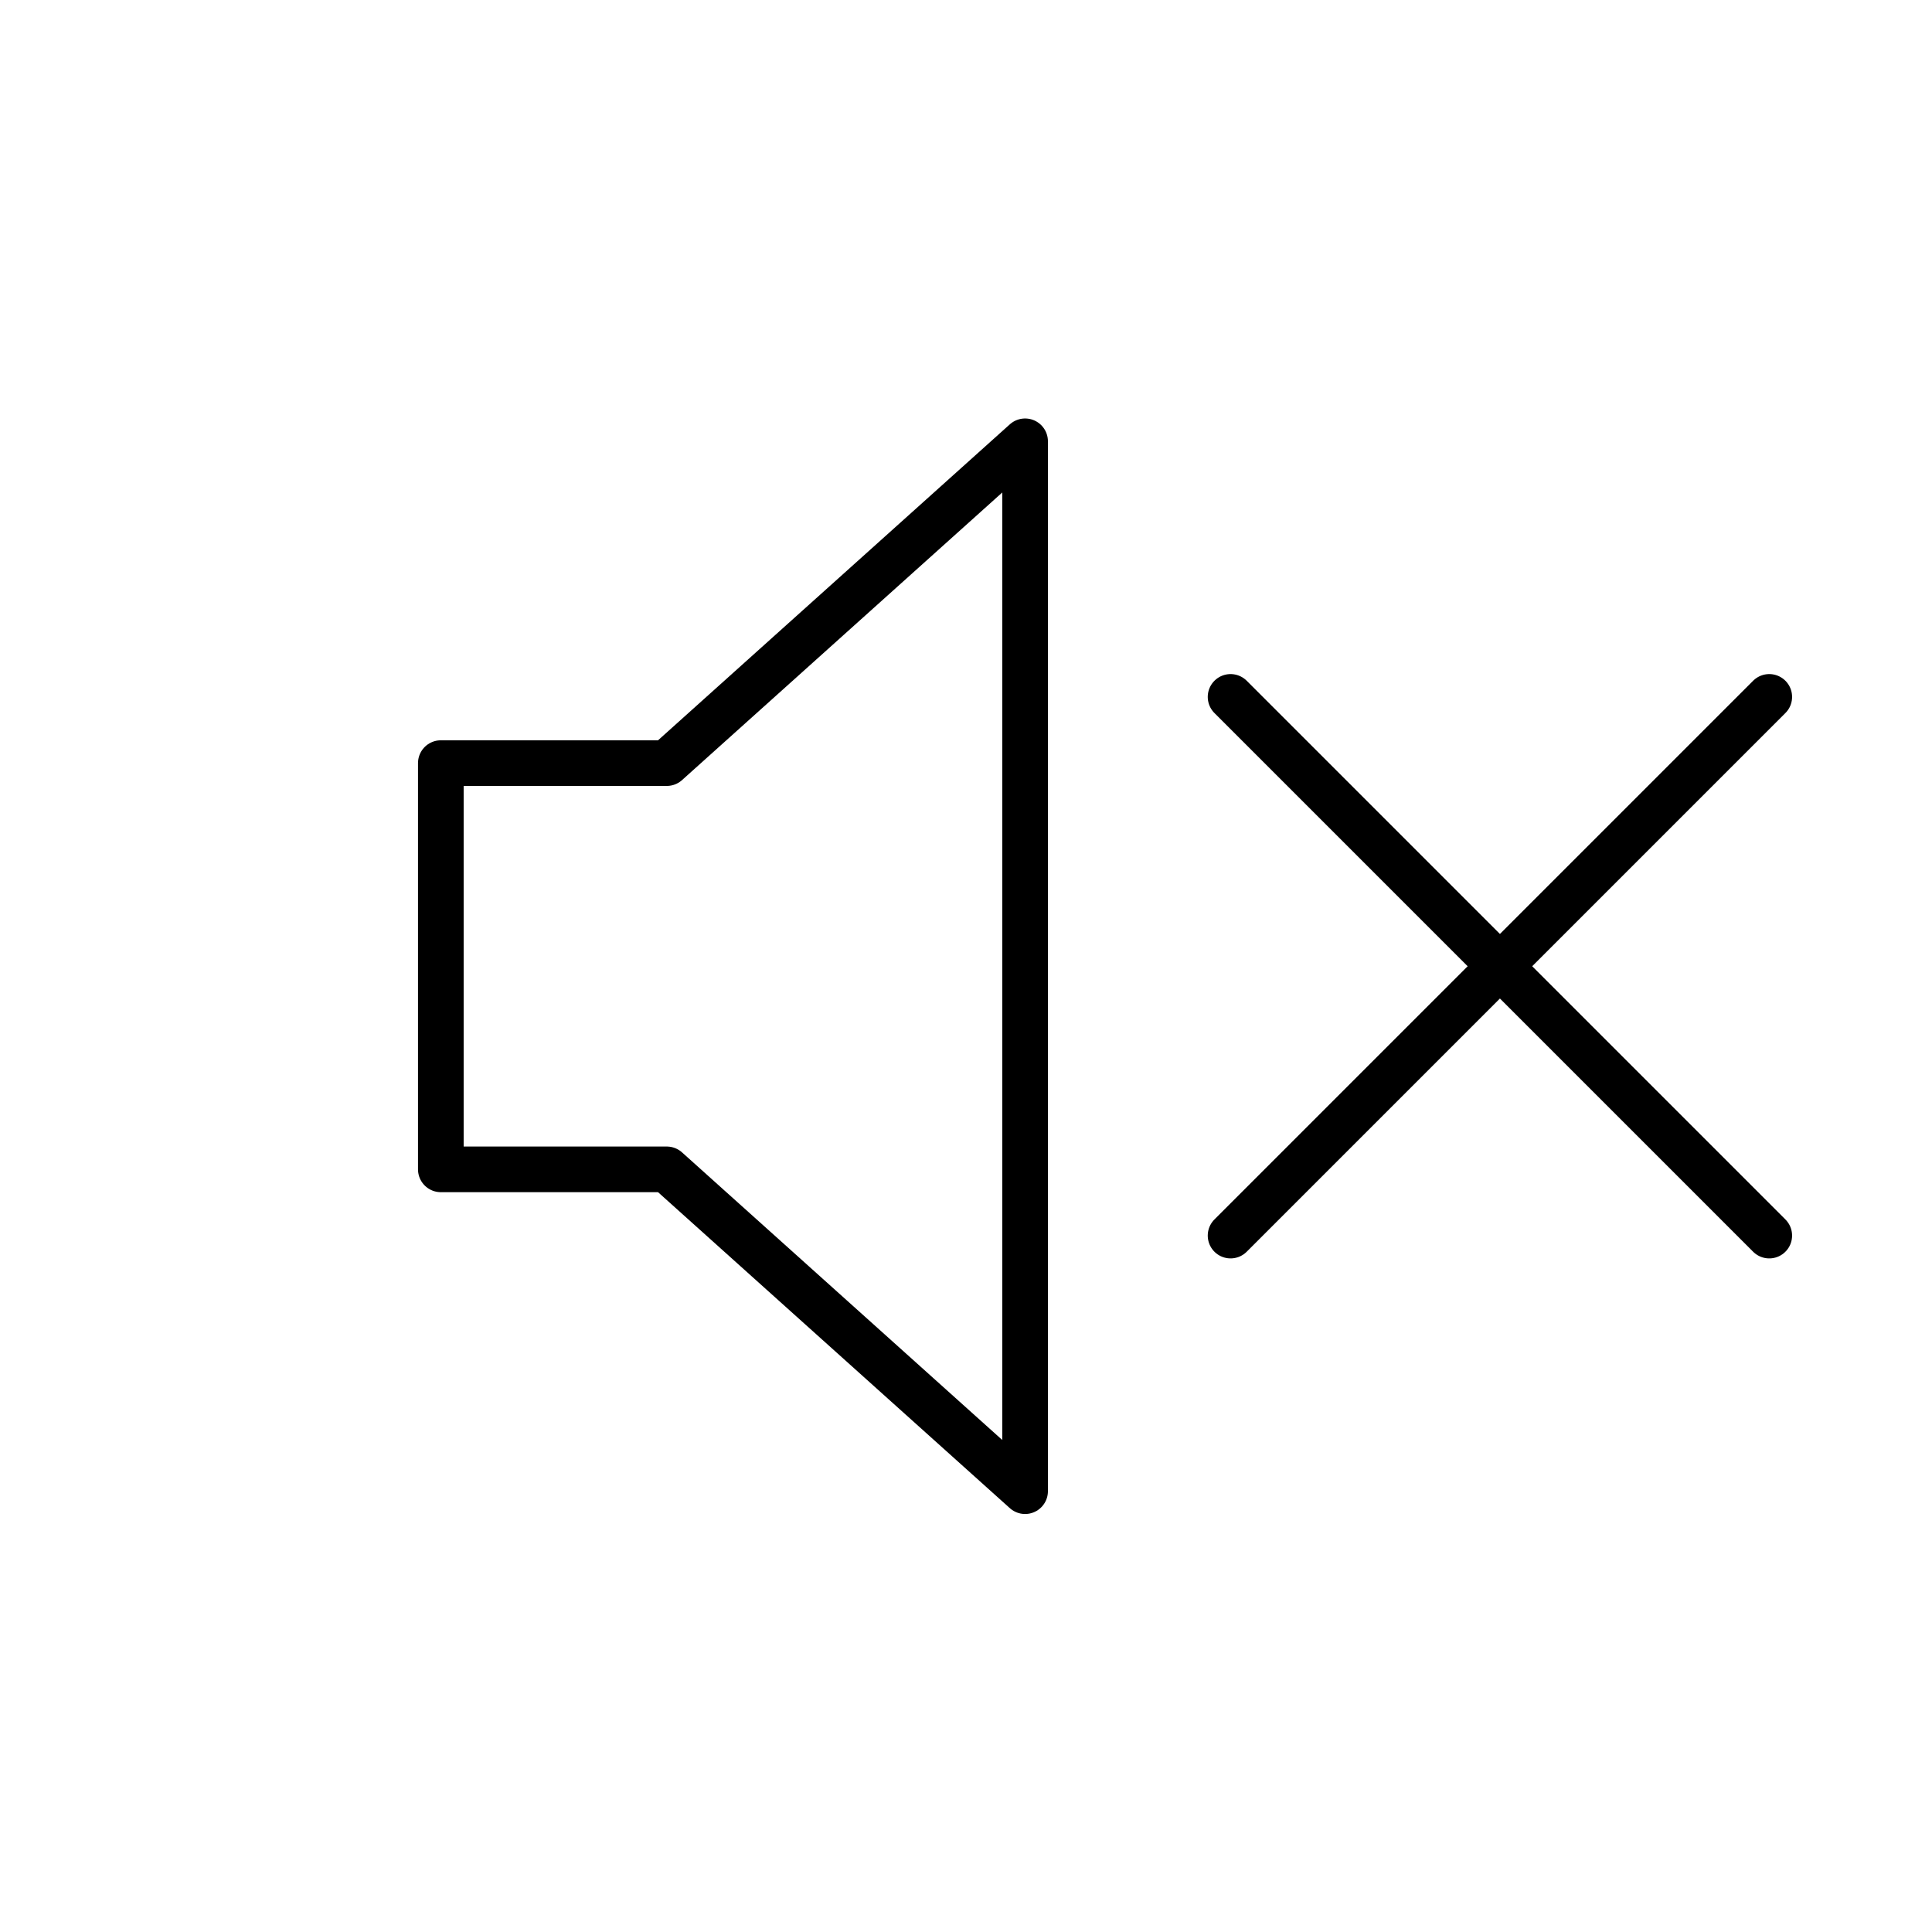 <?xml version="1.0" encoding="UTF-8" standalone="no"?>
<svg
   xmlns:dc="http://purl.org/dc/elements/1.1/"
   xmlns:cc="http://creativecommons.org/ns#"
   xmlns:rdf="http://www.w3.org/1999/02/22-rdf-syntax-ns#"
   xmlns:svg="http://www.w3.org/2000/svg"
   xmlns="http://www.w3.org/2000/svg"
   viewBox="0 0 853.333 853.333"
   height="853.333"
   width="853.333"
   xml:space="preserve"
   id="svg2"
   version="1.1"><defs
     id="defs6" /><g
     transform="matrix(1.333,0,0,-1.333,0,853.333)"
     id="g10"><g
       transform="translate(339.661,493.935)"
       id="g12"><path
         id="path14"
         style="fill:none;stroke:#000000;stroke-width:15.125;stroke-linecap:round;stroke-linejoin:round;stroke-miterlimit:10;stroke-dasharray:none;stroke-opacity:1"
         d="m 0,0 -118.727,-106.632 h -74.868 v -134.606 h 74.868 L 0,-347.87 Z" /></g><g
       transform="translate(407.746,409.245)"
       id="g16"><path
         id="path18"
         style="fill:none;stroke:#000000;stroke-width:15.125;stroke-linecap:round;stroke-linejoin:round;stroke-miterlimit:10;stroke-dasharray:none;stroke-opacity:1"
         d="M 0,0 178.491,-178.491" /></g><g
       transform="translate(407.746,230.755)"
       id="g20"><path
         id="path22"
         style="fill:none;stroke:#000000;stroke-width:15.125;stroke-linecap:round;stroke-linejoin:round;stroke-miterlimit:10;stroke-dasharray:none;stroke-opacity:1"
         d="M 0,0 178.491,178.491" /></g></g></svg>